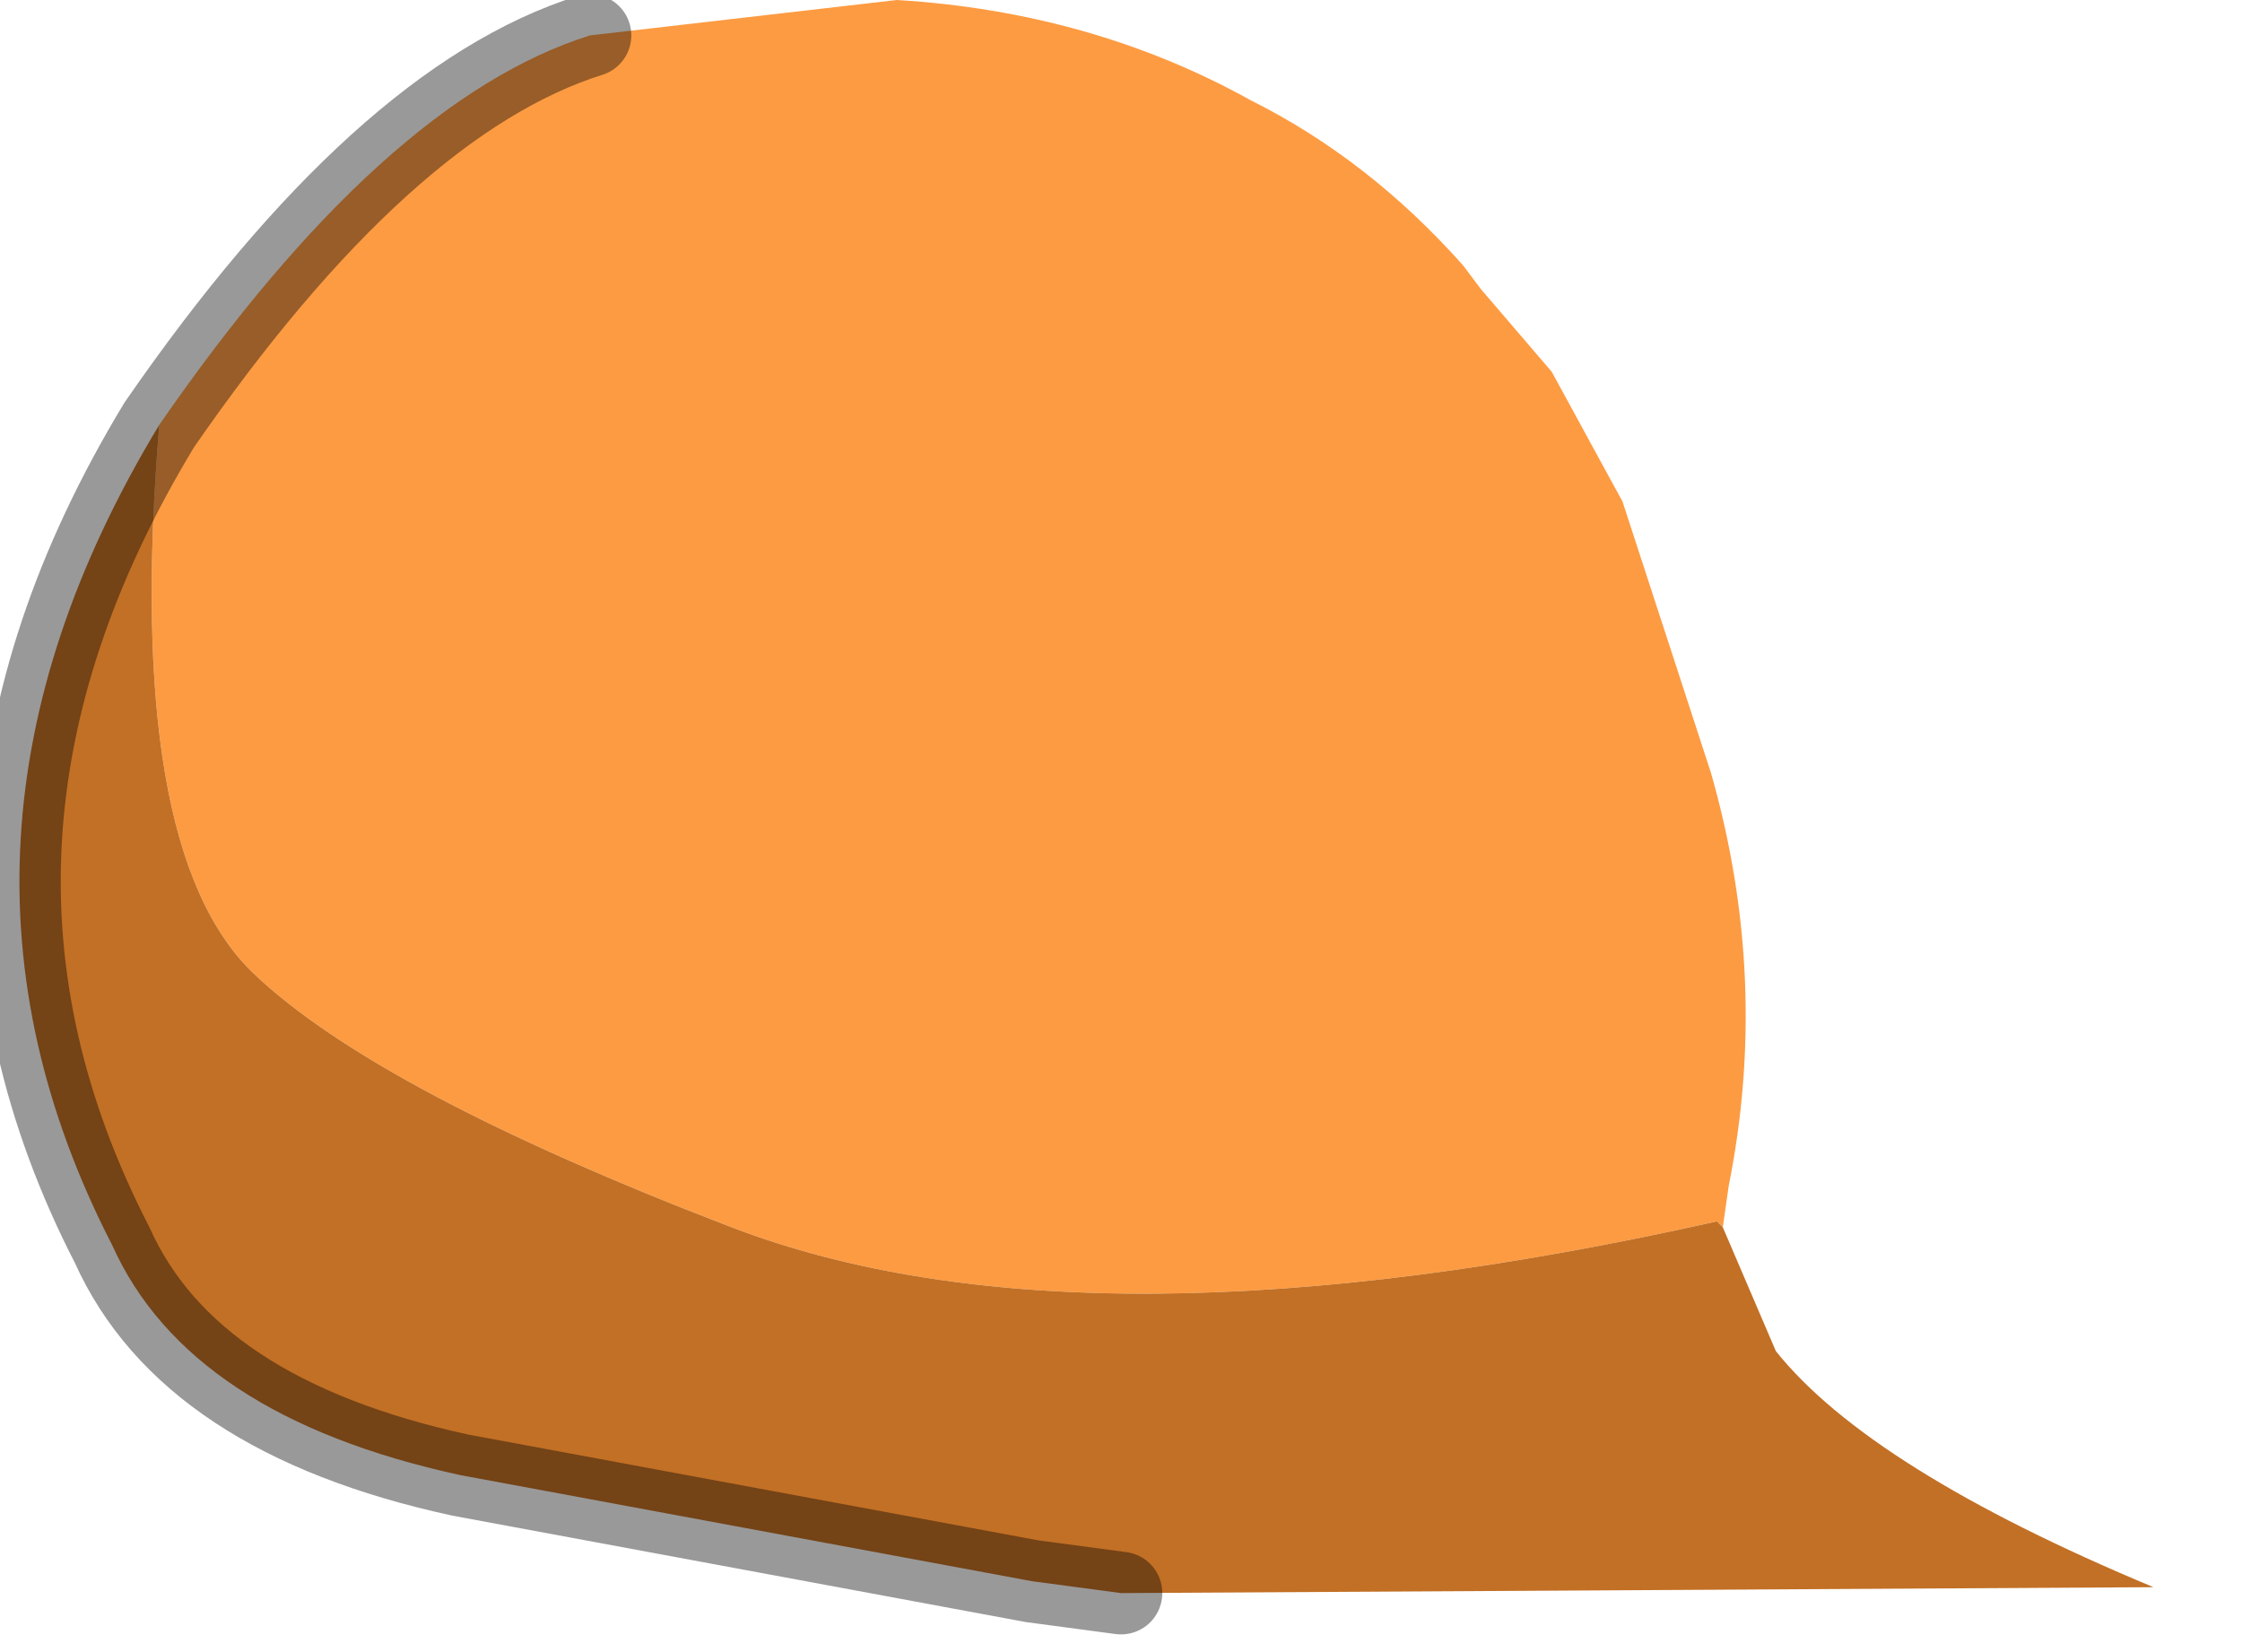 <?xml version="1.0" encoding="utf-8"?>
<svg version="1.1" id="Layer_1"
xmlns="http://www.w3.org/2000/svg"
xmlns:xlink="http://www.w3.org/1999/xlink"
width="19px" height="14px"
xml:space="preserve">
<g id="PathID_2763" transform="matrix(1, 0, 0, 1, 7.6, 6.8)">
<path style="fill:#FD9B42;fill-opacity:1" d="M6.95 3.55Q1.6 4.75 -1.4 3.6Q-4.4 2.45 -5.45 1.45Q-6.55 0.4 -6.25 -3.2Q-4.35 -5.95 -2.6 -6.5L0 -6.8Q1.65 -6.7 3 -5.95Q4 -5.45 4.8 -4.55L4.95 -4.35L5.55 -3.65L6.15 -2.55L6.9 -0.25Q7.4 1.5 7.05 3.25L7 3.6L6.95 3.55" />
<path style="fill:#C27025;fill-opacity:1" d="M-5.45 1.45Q-4.4 2.45 -1.4 3.6Q1.6 4.75 6.95 3.55L7 3.6L7.45 4.65Q8.25 5.65 10.65 6.65L1.9 6.7L1.15 6.6L-3.7 5.7Q-6 5.2 -6.65 3.75Q-8.4 0.35 -6.25 -3.2Q-6.55 0.4 -5.45 1.45" />
<path style="fill:#875729;fill-opacity:1" d="M6.95 3.55L7 3.6L6.95 3.55" />
<path style="fill:none;stroke-width:0.7;stroke-linecap:round;stroke-linejoin:miter;stroke-miterlimit:5;stroke:#000000;stroke-opacity:0.4" d="M1.9 6.7L1.15 6.6L-3.7 5.7Q-6 5.2 -6.65 3.75Q-8.4 0.35 -6.25 -3.2Q-4.35 -5.95 -2.6 -6.5" />
</g>
</svg>
